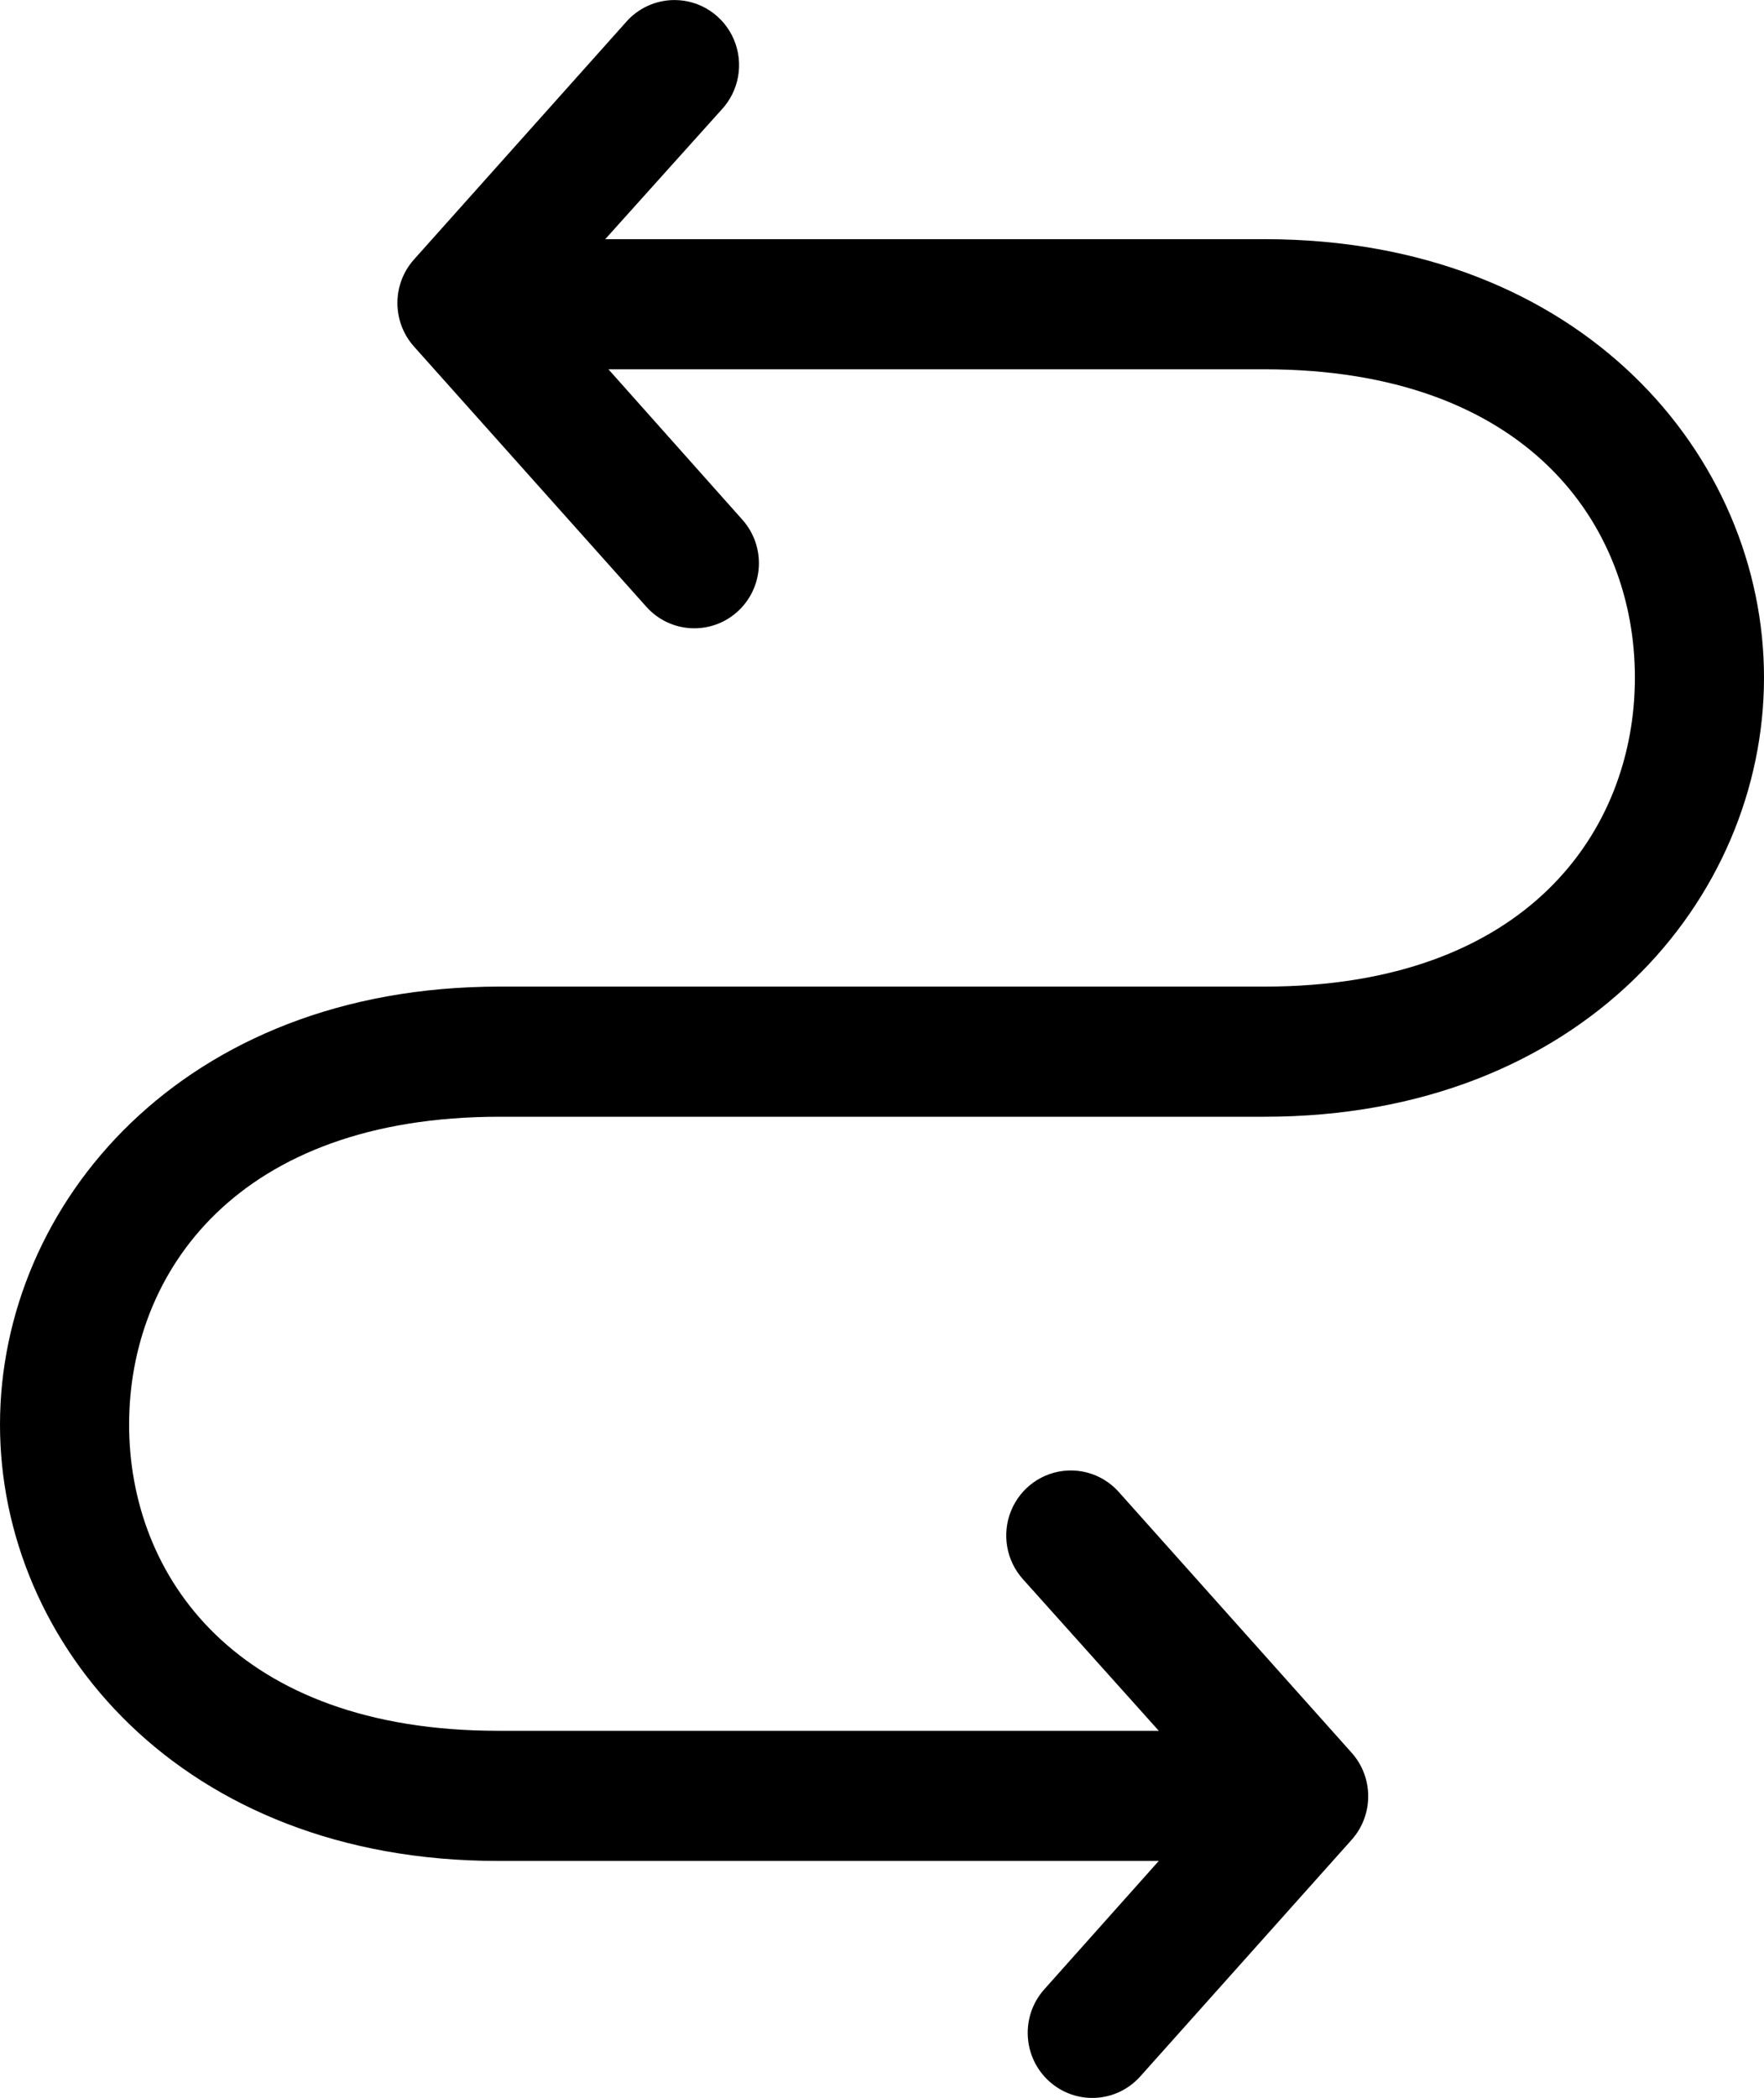 <?xml version="1.0" encoding="UTF-8"?>
<!-- Generated by Pixelmator Pro 3.5.6 -->
<svg width="74" height="88" viewBox="0 0 74 88" xmlns="http://www.w3.org/2000/svg">
    <g id="Group">
        <path id="Path" fill="#000000" fill-rule="evenodd" stroke="none" d="M 28.3 0.002 C 27.506 -0 26.751 0.349 26.235 0.957 L 17.366 10.885 C 16.44 11.922 16.44 13.497 17.366 14.535 L 27.115 25.452 C 28.116 26.571 29.827 26.661 30.939 25.654 C 32.05 24.647 32.142 22.923 31.144 21.801 L 25.524 15.49 L 53.046 15.49 C 64.058 15.49 68.584 21.999 68.584 28.42 C 68.584 34.84 64.058 41.383 53.046 41.383 L 20.954 41.383 C 7.655 41.383 0.011 50.508 8.6e-05 59.737 C -0.011 68.966 7.622 78.057 20.886 78.057 L 48.611 78.057 L 43.804 83.447 C 42.807 84.568 42.9 86.292 44.011 87.298 C 45.122 88.305 46.832 88.215 47.833 87.097 L 56.702 77.17 C 57.628 76.132 57.628 74.557 56.702 73.52 L 46.952 62.603 C 46.407 61.979 45.609 61.64 44.786 61.682 C 43.737 61.734 42.813 62.393 42.414 63.372 C 42.016 64.35 42.214 65.473 42.924 66.253 L 48.611 72.598 L 20.886 72.598 C 9.931 72.598 5.408 66.116 5.416 59.737 C 5.424 53.358 9.957 46.842 20.954 46.842 L 53.046 46.842 C 66.368 46.842 74 37.685 74 28.42 C 74 19.155 66.368 10.032 53.046 10.032 L 25.389 10.032 L 30.263 4.607 C 31.007 3.816 31.211 2.655 30.785 1.654 C 30.358 0.653 29.381 0.003 28.3 0.002 Z"/>
    </g>
</svg>
